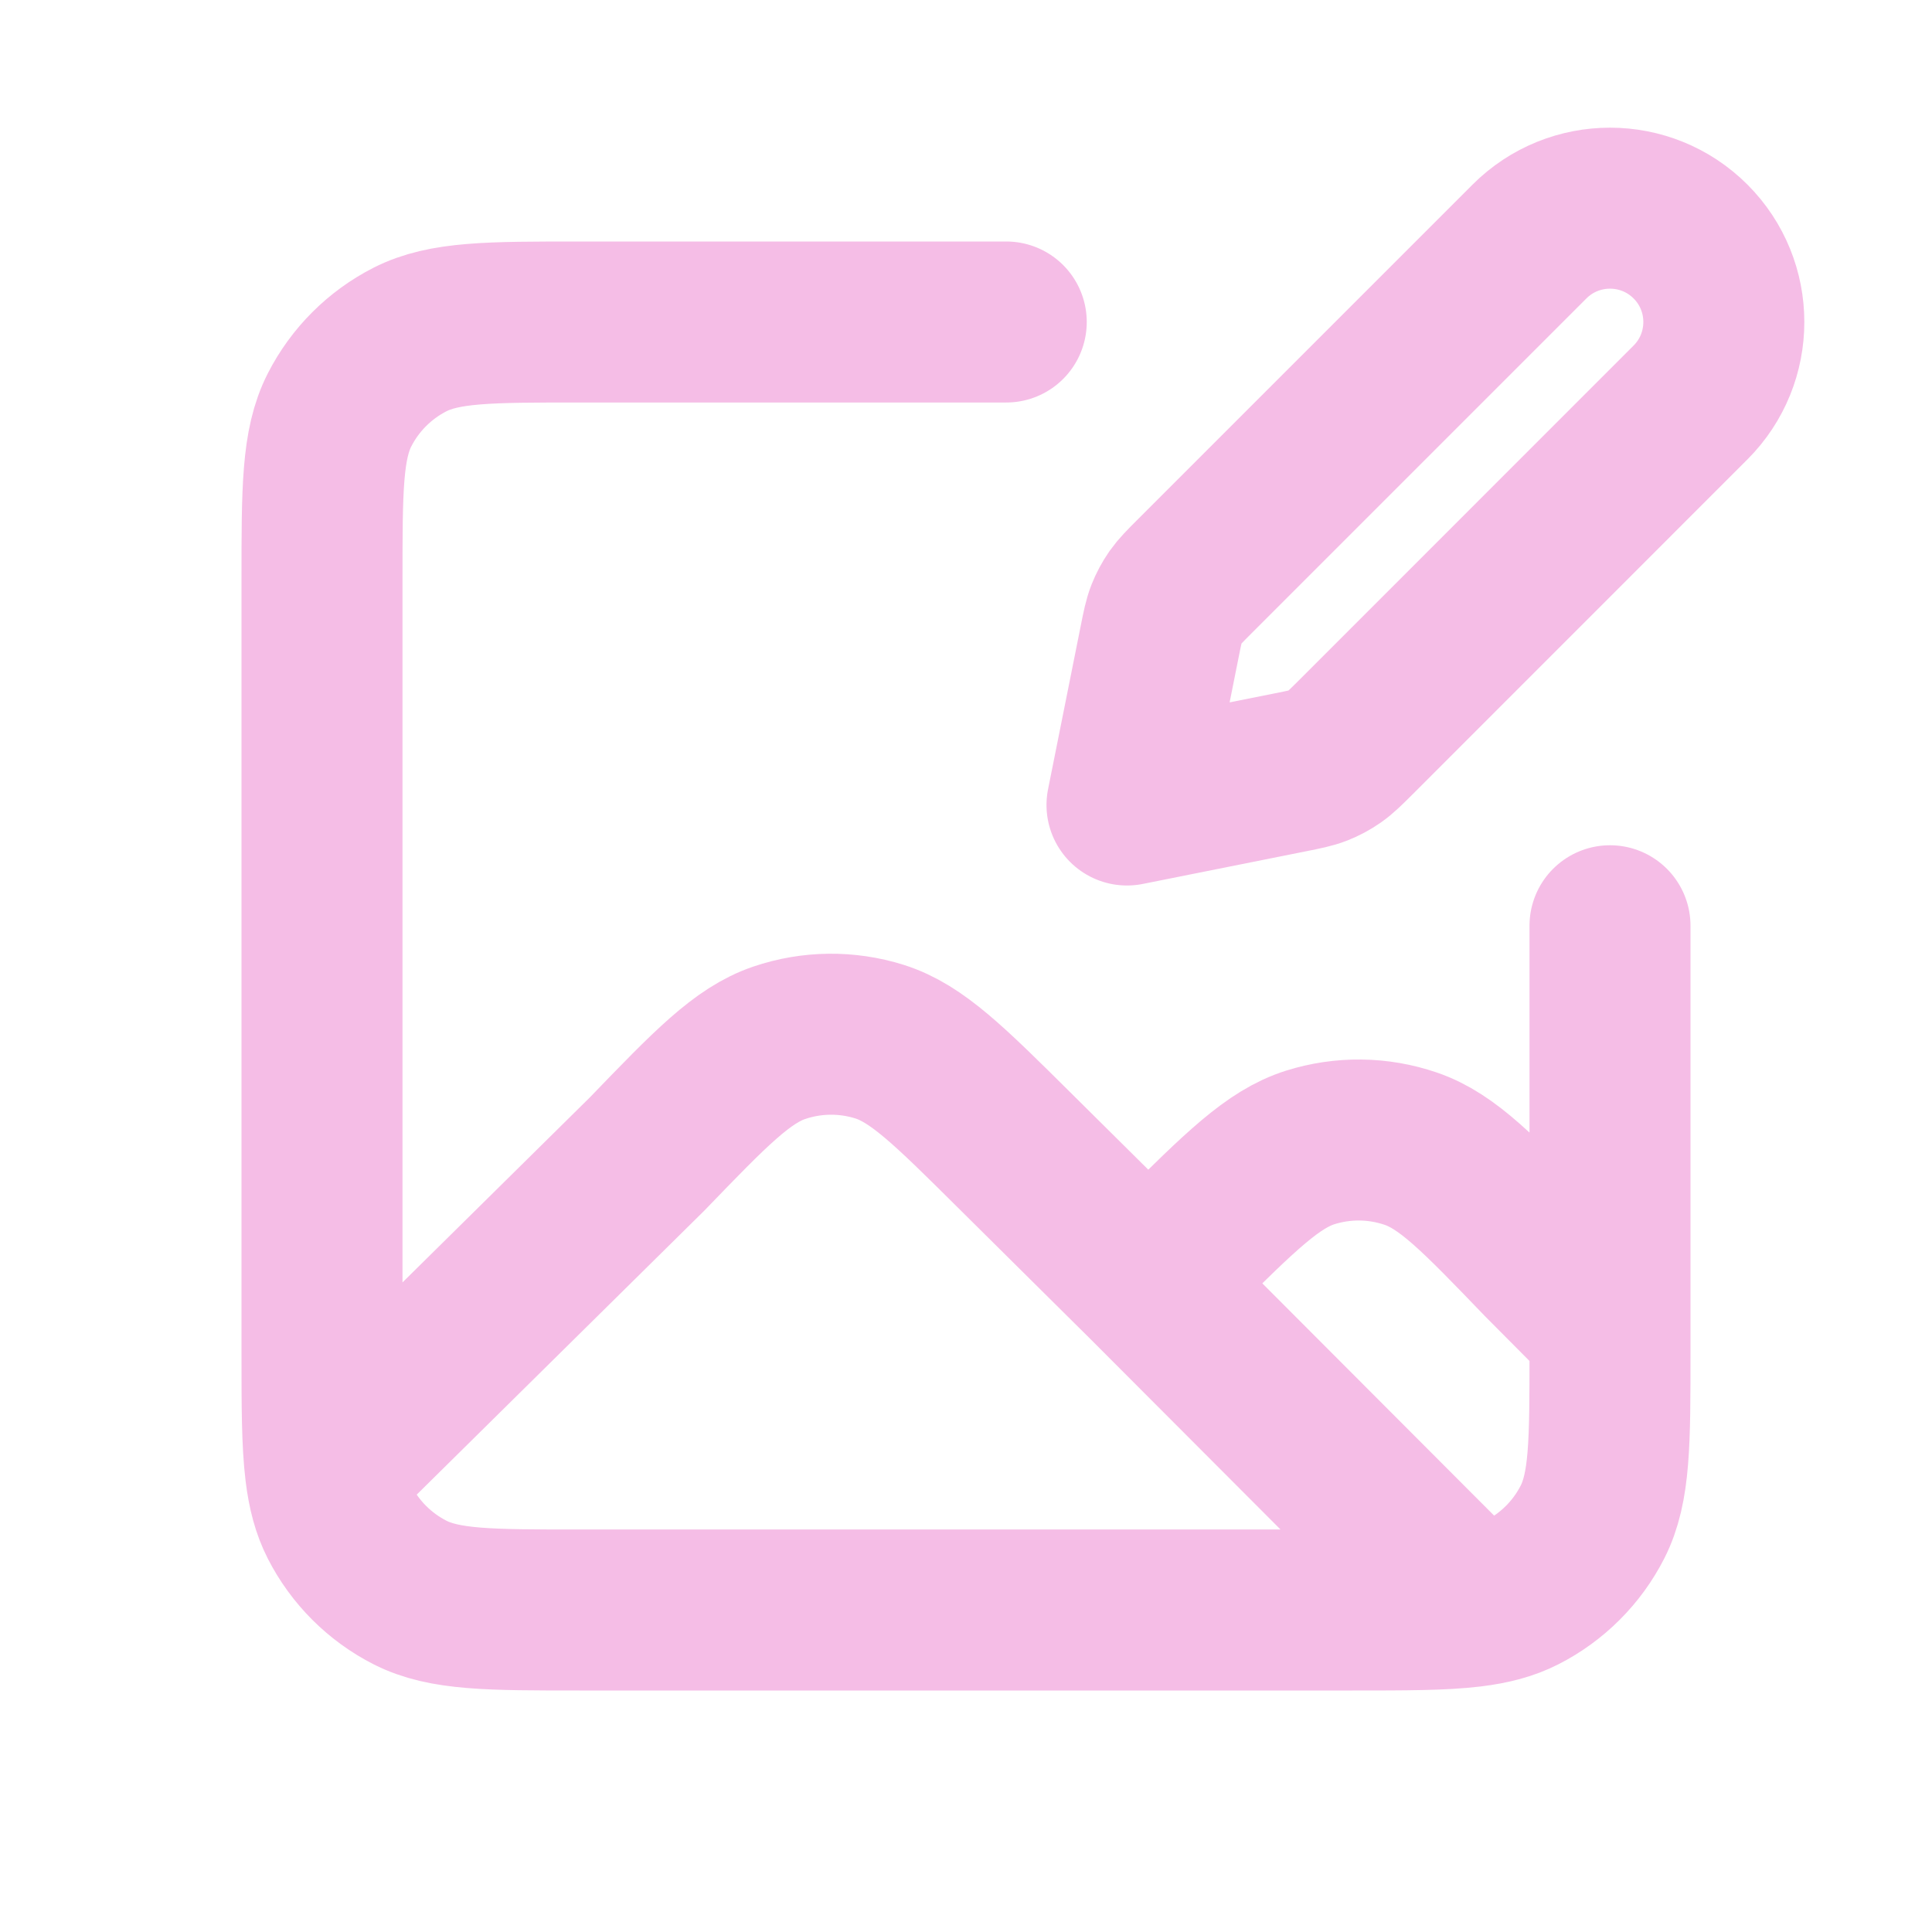 <!DOCTYPE svg PUBLIC "-//W3C//DTD SVG 1.1//EN" "http://www.w3.org/Graphics/SVG/1.1/DTD/svg11.dtd">
<!-- Uploaded to: SVG Repo, www.svgrepo.com, Transformed by: SVG Repo Mixer Tools -->
<svg width="800px" height="800px" viewBox="0 0 24 24" fill="none" xmlns="http://www.w3.org/2000/svg" stroke="#f5bde6">
<g id="SVGRepo_bgCarrier" stroke-width="0"/>
<g id="SVGRepo_tracerCarrier" stroke-linecap="round" stroke-linejoin="round"/>
<g id="SVGRepo_iconCarrier"> <path d="M14.264 15.938L12.596 14.284C11.791 13.485 11.388 13.086 10.927 12.94C10.52 12.812 10.084 12.817 9.68 12.954C9.222 13.11 8.828 13.517 8.041 14.333L4.044 18.28M14.264 15.938L14.605 15.599C15.411 14.8 15.814 14.4 16.276 14.254C16.683 14.126 17.12 14.131 17.524 14.269C17.982 14.425 18.376 14.834 19.163 15.652L20 16.494M14.264 15.938L18.275 19.957M18.275 19.957C17.918 20 17.454 20 16.8 20H7.2C6.08 20 5.52 20 5.092 19.782C4.716 19.59 4.41 19.284 4.218 18.908C4.128 18.731 4.075 18.532 4.044 18.28M18.275 19.957C18.529 19.926 18.73 19.873 18.908 19.782C19.284 19.59 19.59 19.284 19.782 18.908C20 18.48 20 17.92 20 16.8V16.494M12.5 4L7.2 4C6.08 4 5.52 4 5.092 4.218C4.716 4.41 4.41 4.716 4.218 5.092C4 5.52 4 6.08 4 7.2V16.8C4 17.458 4 17.922 4.044 18.28M20 11.5V16.494M14 10L16.025 9.595C16.201 9.56 16.29 9.542 16.372 9.51C16.445 9.481 16.515 9.444 16.579 9.399C16.651 9.349 16.715 9.285 16.843 9.158L21 5C21.552 4.448 21.552 3.552 21 3C20.448 2.448 19.552 2.448 19 3L14.842 7.158C14.715 7.285 14.652 7.349 14.601 7.421C14.556 7.486 14.519 7.555 14.49 7.628C14.458 7.71 14.44 7.799 14.405 7.975L14 10Z" stroke="#f5bde6" stroke-width="2" stroke-linecap="round" stroke-linejoin="round"/> </g>
</svg>